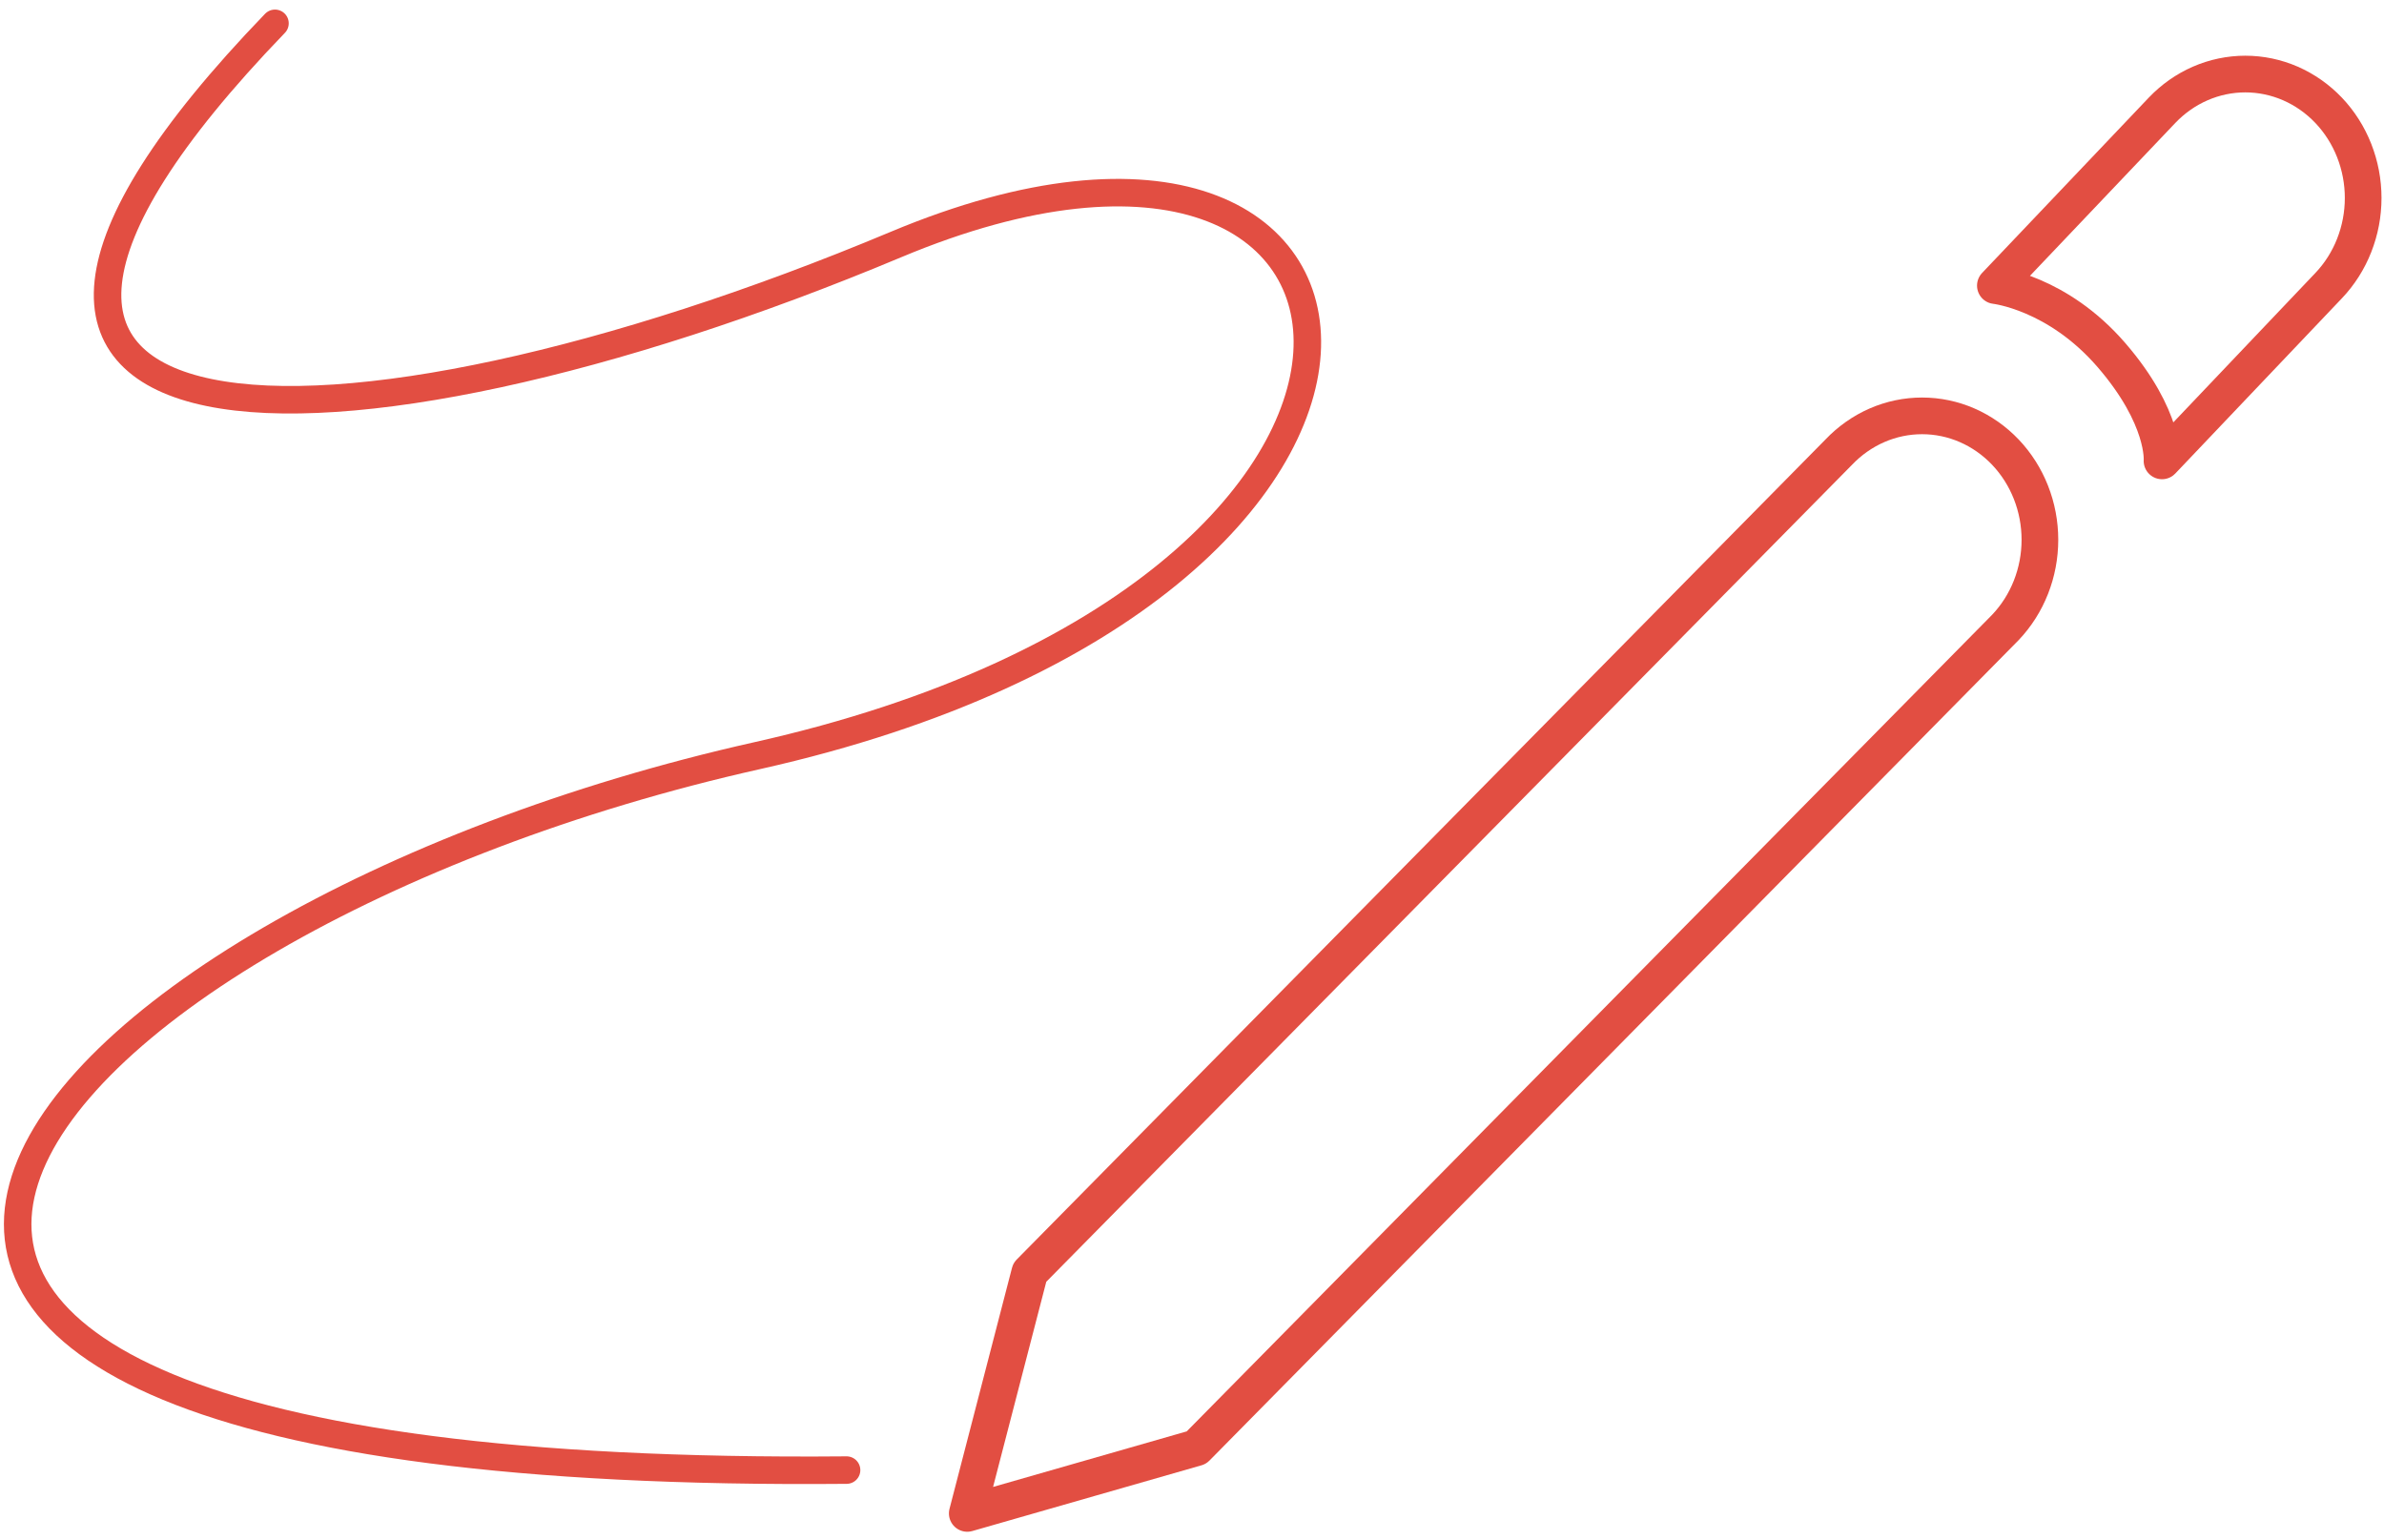 <svg width="130" height="84" viewBox="0 0 130 84" fill="none" xmlns="http://www.w3.org/2000/svg">
<path d="M100.267 24.657C100.864 24.03 101.573 23.532 102.352 23.192C103.132 22.852 103.967 22.678 104.811 22.678C105.655 22.678 106.491 22.852 107.27 23.192C108.05 23.532 108.758 24.03 109.355 24.657C109.952 25.285 110.425 26.03 110.748 26.85C111.071 27.67 111.237 28.549 111.237 29.436C111.237 30.324 111.071 31.202 110.748 32.022C110.425 32.842 109.952 33.587 109.355 34.215L65.24 78.946L52.745 82.53L56.153 69.388L100.267 24.657Z" stroke="#E24E42" stroke-width="2" stroke-linecap="round" stroke-linejoin="round"/>
<path d="M117.894 6.017C118.491 5.39 119.199 4.892 119.979 4.552C120.758 4.213 121.594 4.038 122.438 4.038C123.282 4.038 124.117 4.213 124.897 4.552C125.676 4.892 126.385 5.39 126.982 6.017C127.578 6.645 128.052 7.39 128.374 8.21C128.697 9.03 128.864 9.909 128.864 10.796C128.864 11.684 128.697 12.563 128.374 13.383C128.052 14.203 127.578 14.948 126.982 15.575L117.895 25.133C117.895 25.133 118.095 22.789 115.139 19.365C112.183 15.941 108.808 15.575 108.808 15.575L117.894 6.017Z" stroke="#E24E42" stroke-width="2" stroke-linecap="round" stroke-linejoin="round"/>
<path d="M46.164 80.168C-26.239 80.818 0.71 50.298 41.294 41.207C81.879 32.116 78.131 1.064 48.851 13.337C17.923 26.3 -8.782 25.917 14.995 1.272" stroke="#E24E42" stroke-width="1.5" stroke-linecap="round"/>
</svg>
